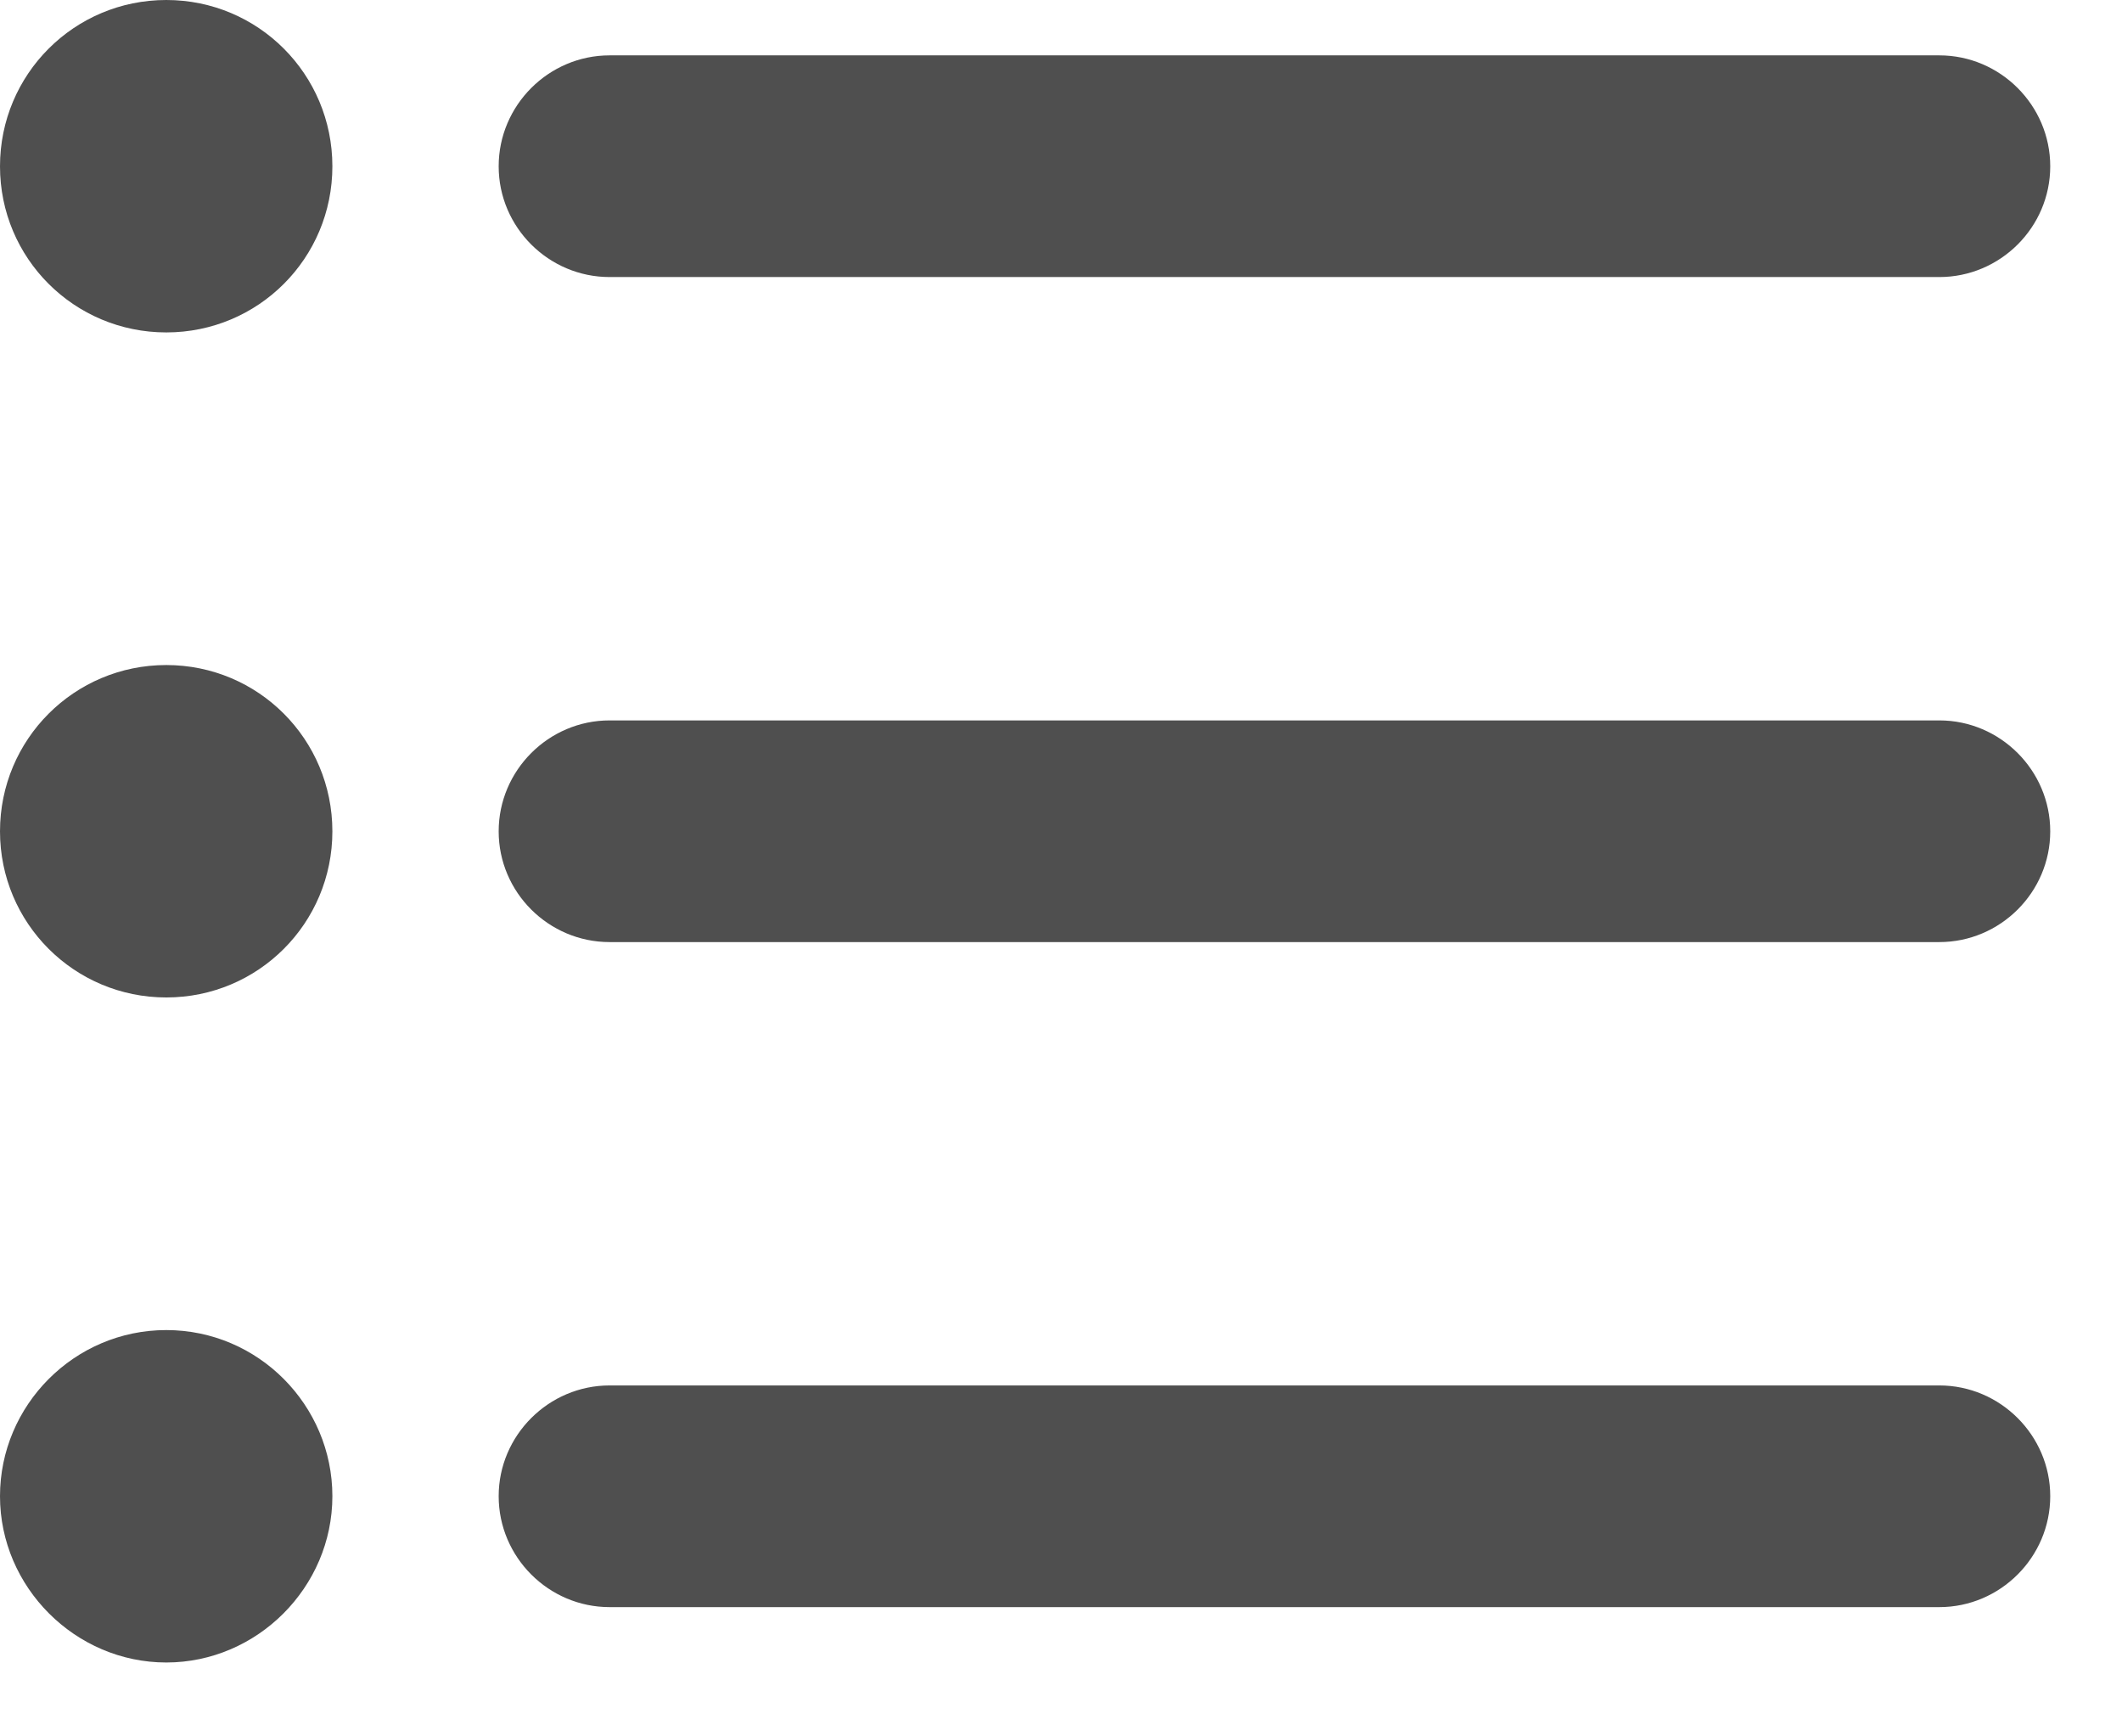 <?xml version="1.0" encoding="UTF-8"?>
<svg width="11px" height="9px" viewBox="0 0 11 9" version="1.1" xmlns="http://www.w3.org/2000/svg" xmlns:xlink="http://www.w3.org/1999/xlink">
    <!-- Generator: sketchtool 52.1 (67048) - http://www.bohemiancoding.com/sketch -->
    <title>23FB2A94-C9C3-40D5-B4C0-9882ECB3930A</title>
    <desc>Created with sketchtool.</desc>
    <defs>
        <path d="M0.862,3.447 C0.385,3.447 0,3.832 0,4.309 C0,4.785 0.385,5.17 0.862,5.17 C1.339,5.17 1.723,4.785 1.723,4.309 C1.723,3.832 1.339,3.447 0.862,3.447 Z M0.862,0 C0.385,0 0,0.385 0,0.862 C0,1.339 0.385,1.723 0.862,1.723 C1.339,1.723 1.723,1.339 1.723,0.862 C1.723,0.385 1.339,0 0.862,0 Z M0.862,6.894 C0.385,6.894 0,7.284 0,7.755 C0,8.227 0.391,8.617 0.862,8.617 C1.333,8.617 1.723,8.227 1.723,7.755 C1.723,7.284 1.339,6.894 0.862,6.894 Z M3.16,8.33 L10.053,8.33 C10.369,8.33 10.628,8.071 10.628,7.755 C10.628,7.44 10.369,7.181 10.053,7.181 L3.16,7.181 C2.844,7.181 2.585,7.44 2.585,7.755 C2.585,8.071 2.844,8.33 3.16,8.33 Z M3.16,4.883 L10.053,4.883 C10.369,4.883 10.628,4.625 10.628,4.309 C10.628,3.993 10.369,3.734 10.053,3.734 L3.16,3.734 C2.844,3.734 2.585,3.993 2.585,4.309 C2.585,4.625 2.844,4.883 3.16,4.883 Z M2.585,0.862 C2.585,1.178 2.844,1.436 3.16,1.436 L10.053,1.436 C10.369,1.436 10.628,1.178 10.628,0.862 C10.628,0.546 10.369,0.287 10.053,0.287 L3.16,0.287 C2.844,0.287 2.585,0.546 2.585,0.862 Z" id="path-1"></path>
    </defs>
    <g id="Web-App" stroke="none" stroke-width="1" fill="none" fill-rule="evenodd">
        <g id="Request-&gt;-Travel-Checklist" transform="translate(-1161, -465)">
            <g id="Request-Options" transform="translate(1145, 413)">
                <g id="icon/editor/format_list_bulleted_24px" transform="translate(16, 52)">
                    <mask id="mask-2" fill="white">
                        <use xlink:href="#path-1"></use>
                    </mask>
                    <use fill="#4F4F4F" fill-rule="nonzero" xlink:href="#path-1"></use>
                </g>
            </g>
        </g>
    </g>
</svg>